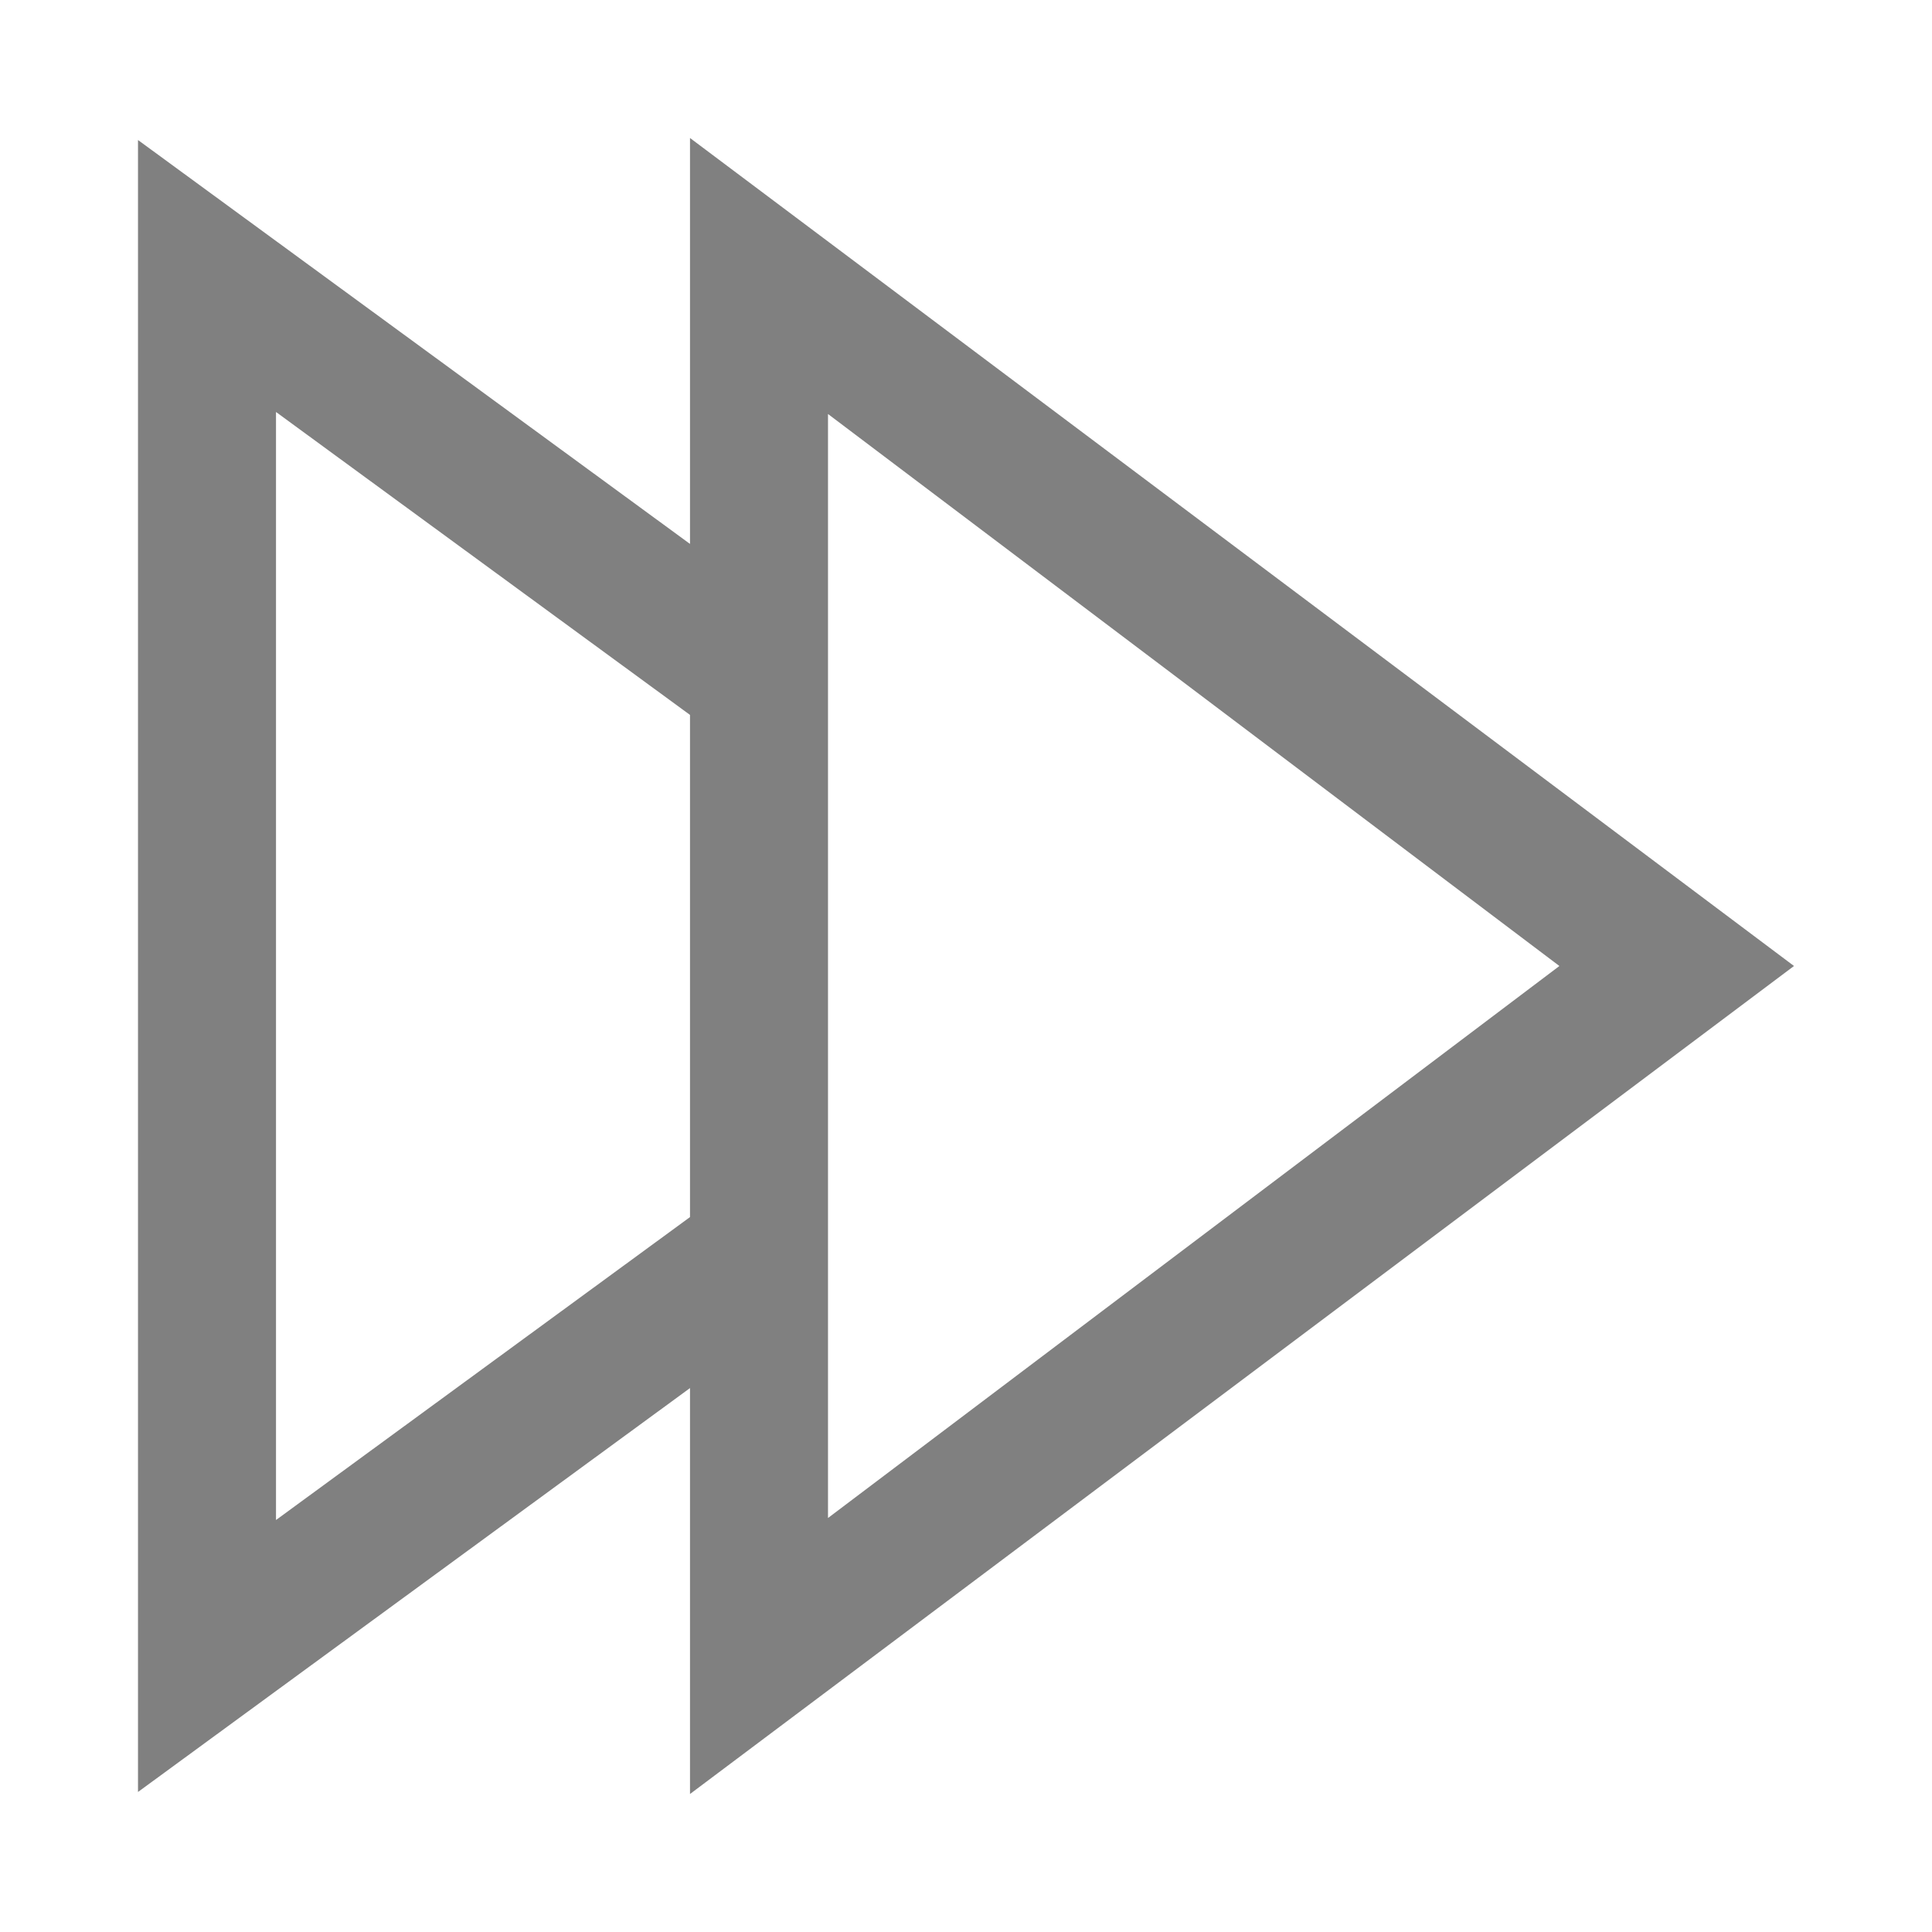 <?xml version="1.0" encoding="utf-8"?>
<!-- Generator: Adobe Illustrator 21.0.0, SVG Export Plug-In . SVG Version: 6.00 Build 0)  -->
<svg version="1.1" id="播放" xmlns="http://www.w3.org/2000/svg" xmlns:xlink="http://www.w3.org/1999/xlink" x="0px" y="0px"
	 viewBox="0 0 14 14" style="enable-background:new 0 0 14 14;" xml:space="preserve">
<style type="text/css">
	.st0{fill:none;stroke:#808080;stroke-miterlimit:10;}
	.st1{fill:#808080;}
</style>
<title>14</title>
<g id="_14">
	<polyline class="st0" points="5.6,5 1.5,2 1.5,12 5.6,9 	"/>
	<g>
		<path class="st1" d="M6,3l5.3,4L6,11V3 M5,1v12l8-6L5,1L5,1z"/>
	</g>
</g>
</svg>
